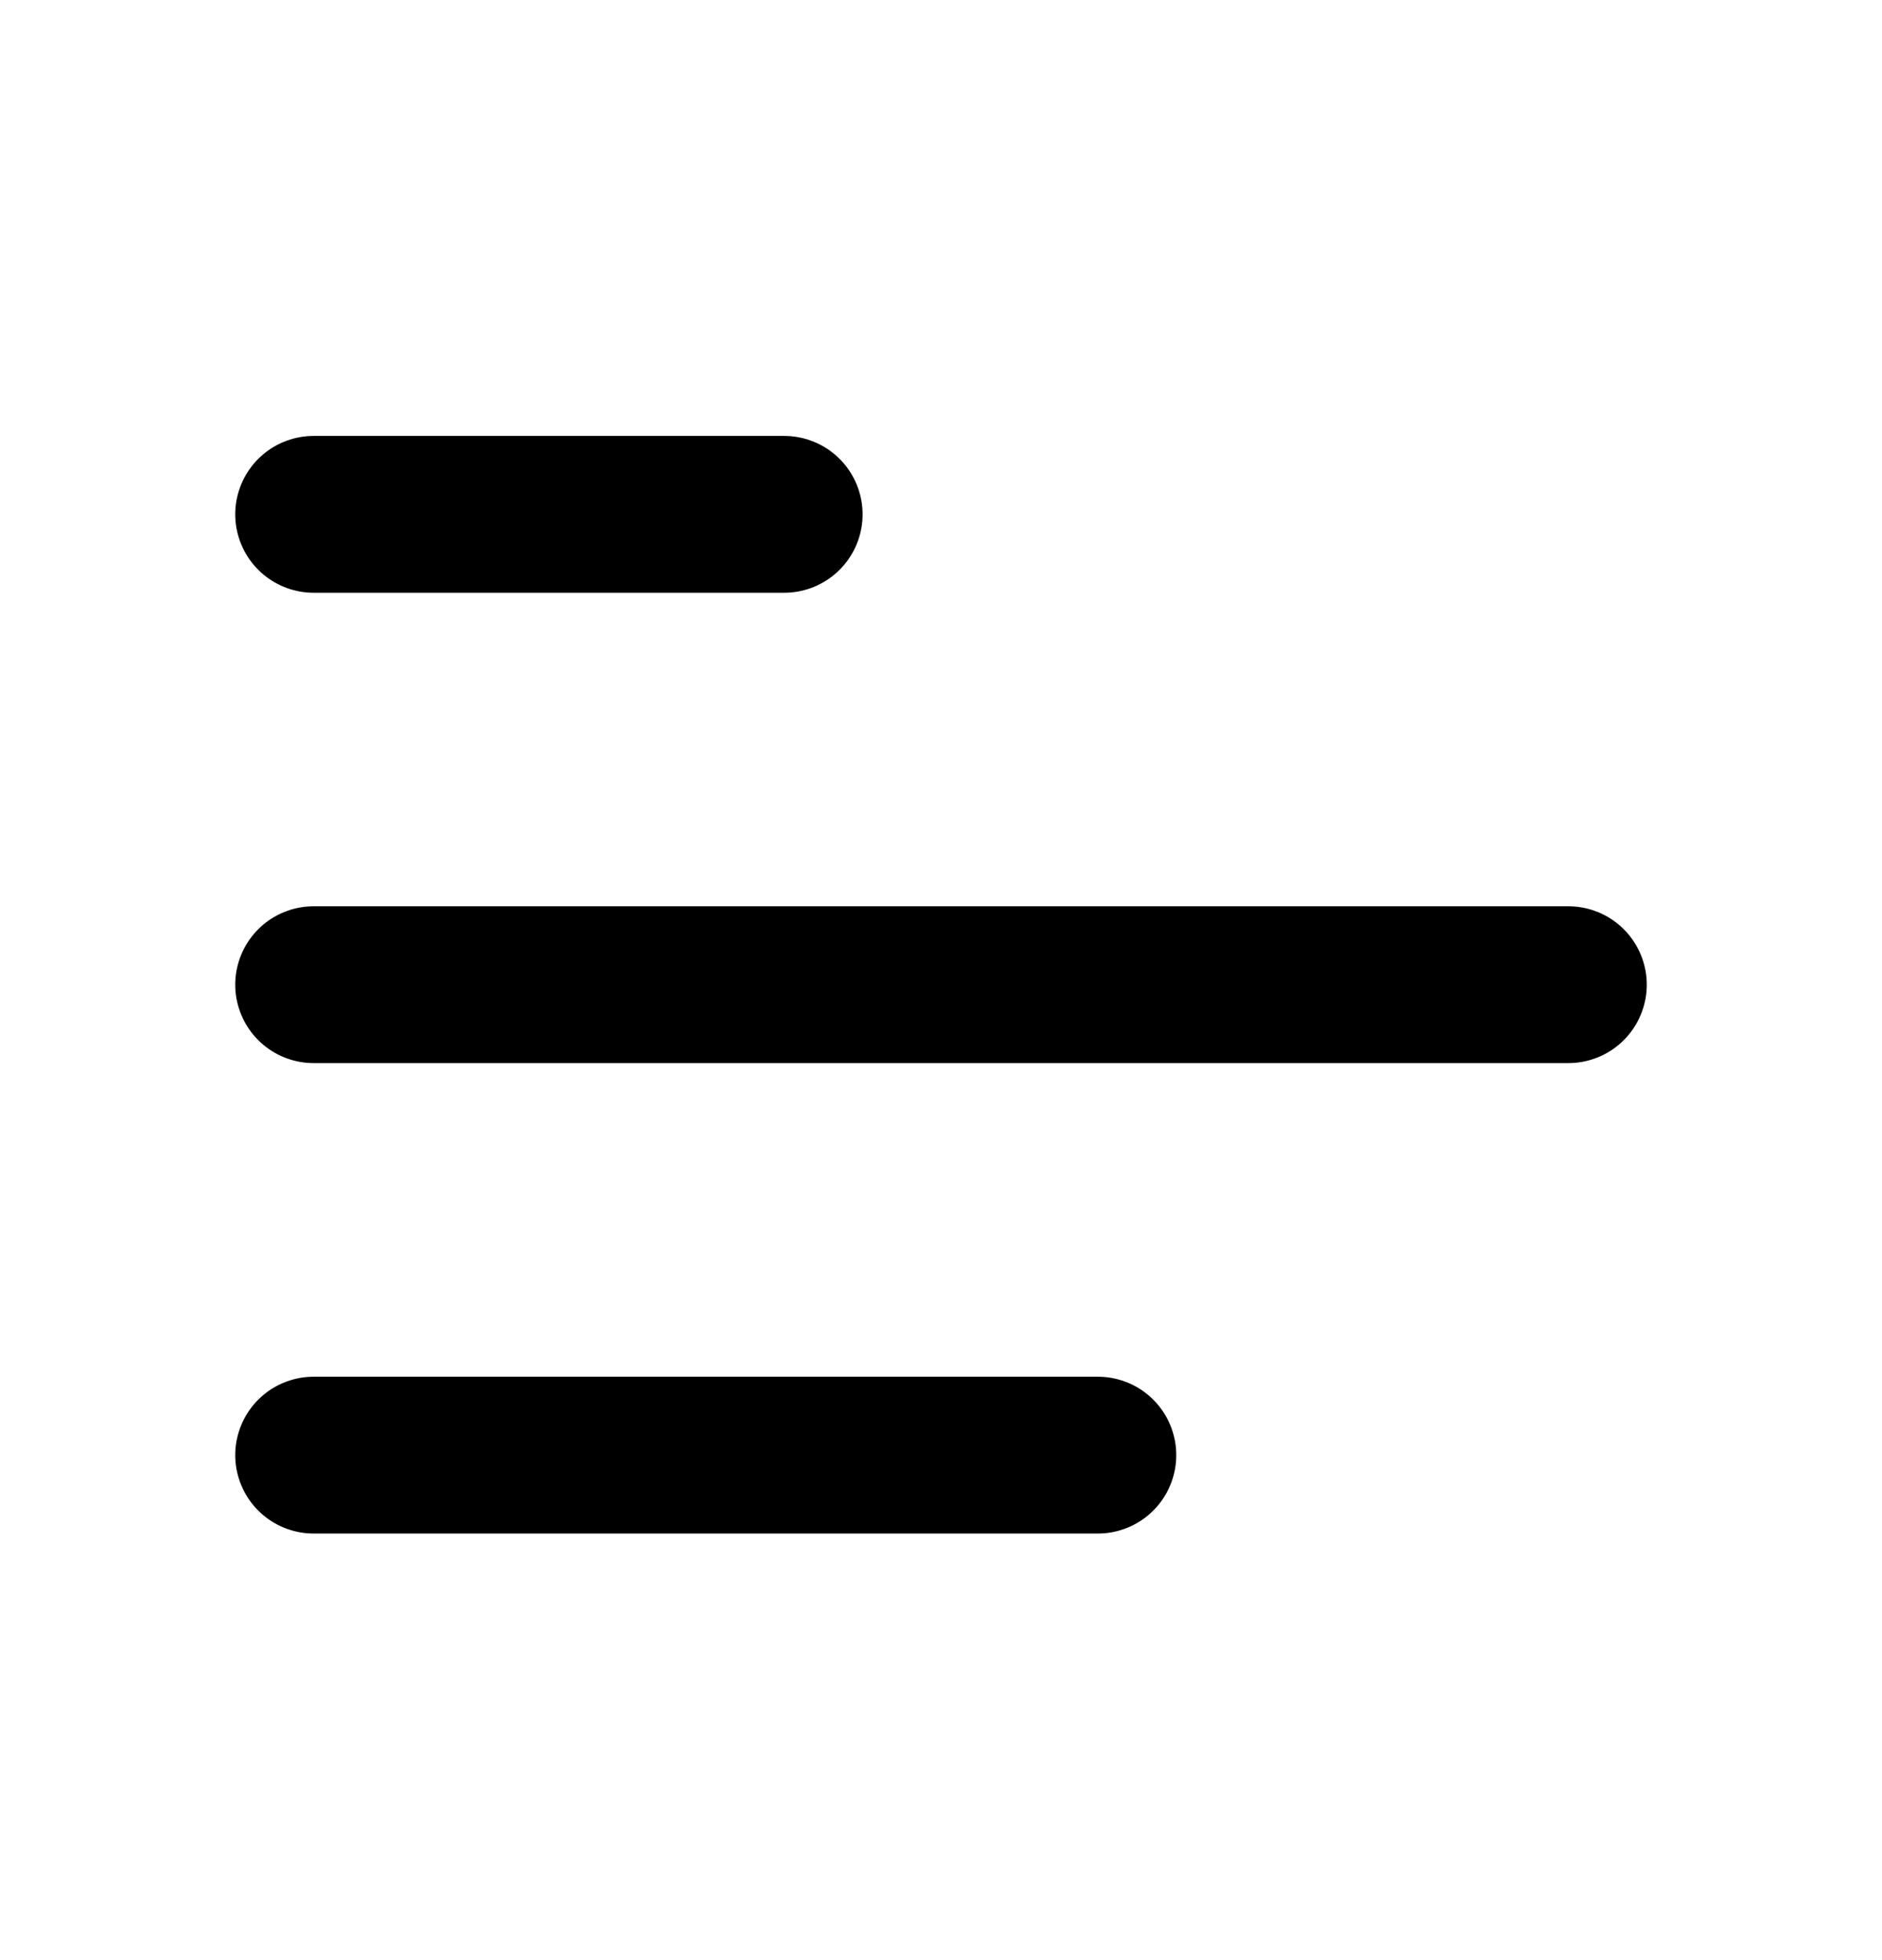 <svg width="24" height="25" viewBox="0 0 24 25" fill="none" xmlns="http://www.w3.org/2000/svg">
<path d="M4 18.559L14 18.559" stroke="currentColor" stroke-width="2" stroke-linecap="round" stroke-linejoin="round"/>
<path d="M4 12.559L20 12.559" stroke="currentColor" stroke-width="2" stroke-linecap="round" stroke-linejoin="round"/>
<path d="M4 6.56L10 6.56" stroke="currentColor" stroke-width="2" stroke-linecap="round" stroke-linejoin="round"/>
</svg>
